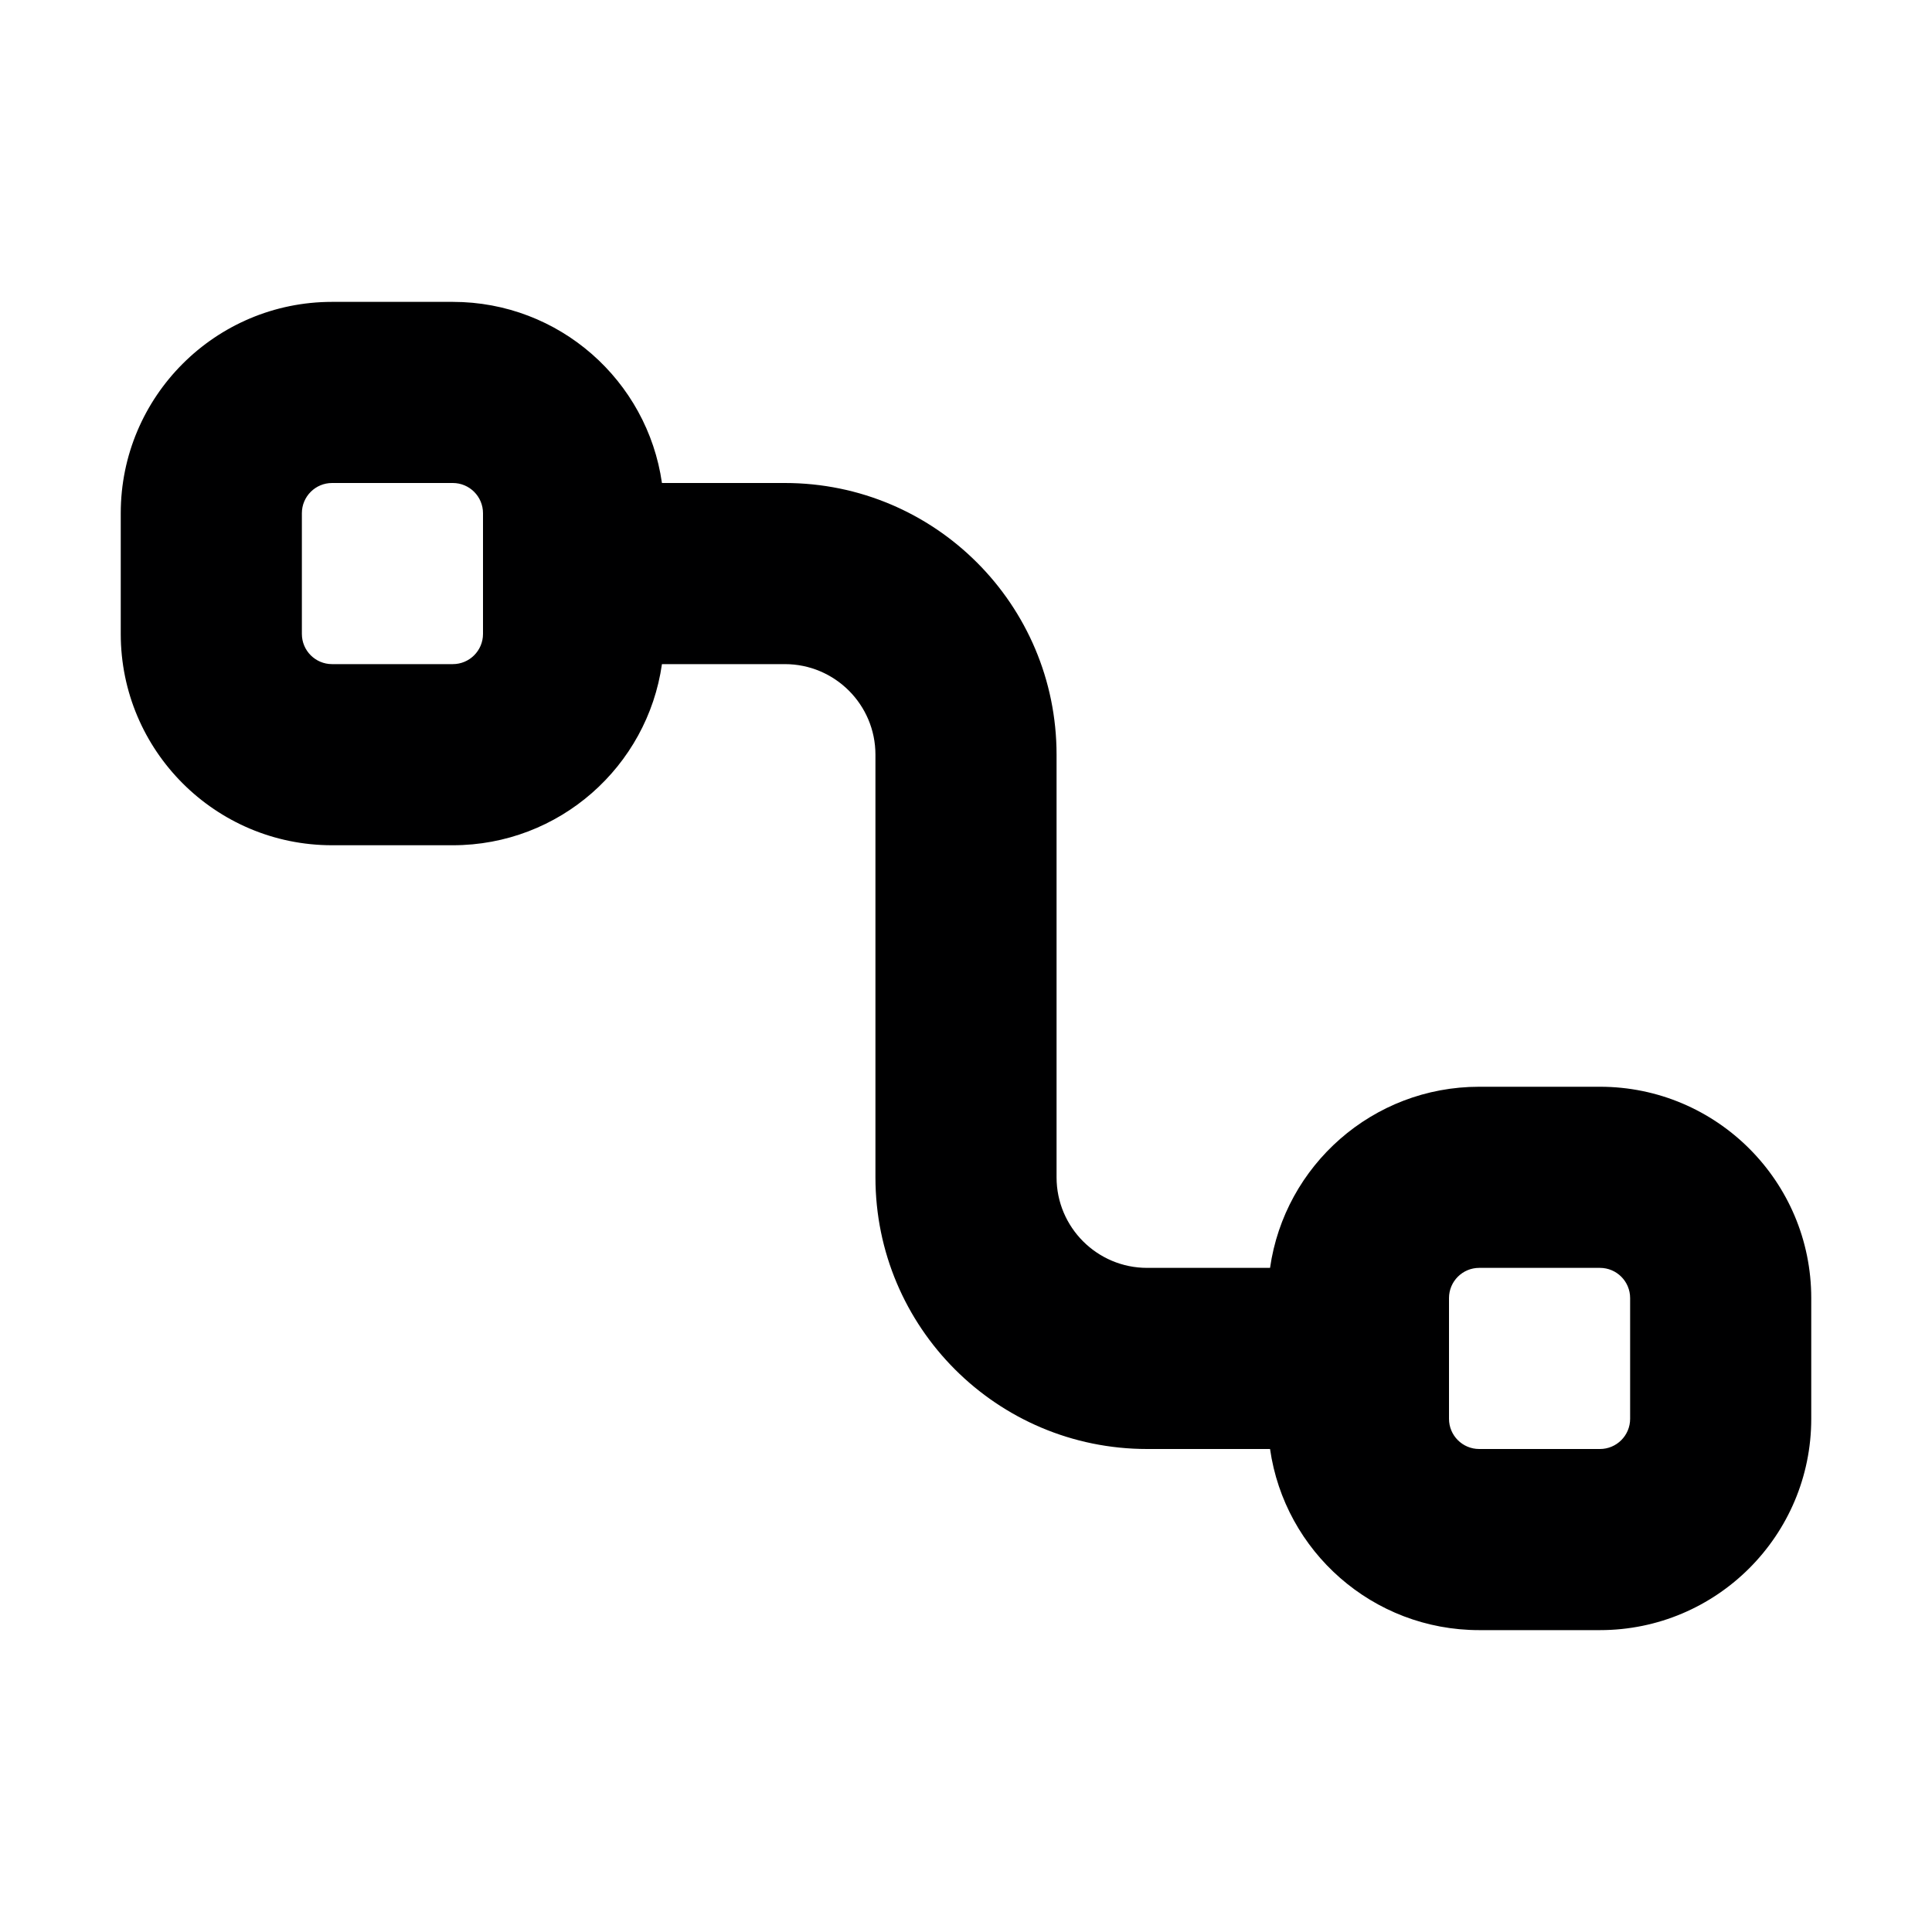 <svg width="16" height="16" viewBox="0 0 16 16" fill="none" xmlns="http://www.w3.org/2000/svg">
<g id="size=16">
<path id="Path" fill-rule="evenodd" clip-rule="evenodd" d="M2.75 2.5C1.784 2.5 1 3.284 1 4.25V5.25C1 6.216 1.784 7 2.75 7H3.75C4.632 7 5.361 6.348 5.482 5.5H6.5C6.914 5.5 7.25 5.836 7.25 6.25V9.75C7.25 10.993 8.257 12 9.5 12H10.518C10.639 12.848 11.368 13.5 12.25 13.5H13.25C14.216 13.5 15 12.716 15 11.75V10.75C15 9.784 14.216 9 13.25 9H12.25C11.368 9 10.639 9.652 10.518 10.5H9.5C9.086 10.5 8.75 10.164 8.75 9.75V6.25C8.75 5.007 7.743 4 6.5 4H5.482C5.361 3.152 4.632 2.5 3.75 2.5H2.75ZM2.5 4.25C2.5 4.112 2.612 4 2.75 4H3.75C3.888 4 4 4.112 4 4.25V5.25C4 5.388 3.888 5.5 3.75 5.5H2.75C2.612 5.5 2.5 5.388 2.5 5.25V4.25ZM12.25 10.5C12.112 10.5 12 10.612 12 10.75V11.75C12 11.888 12.112 12 12.25 12H13.25C13.388 12 13.5 11.888 13.5 11.75V10.75C13.5 10.612 13.388 10.5 13.25 10.5H12.25Z" fill="#000001"/>
</g>
</svg>
